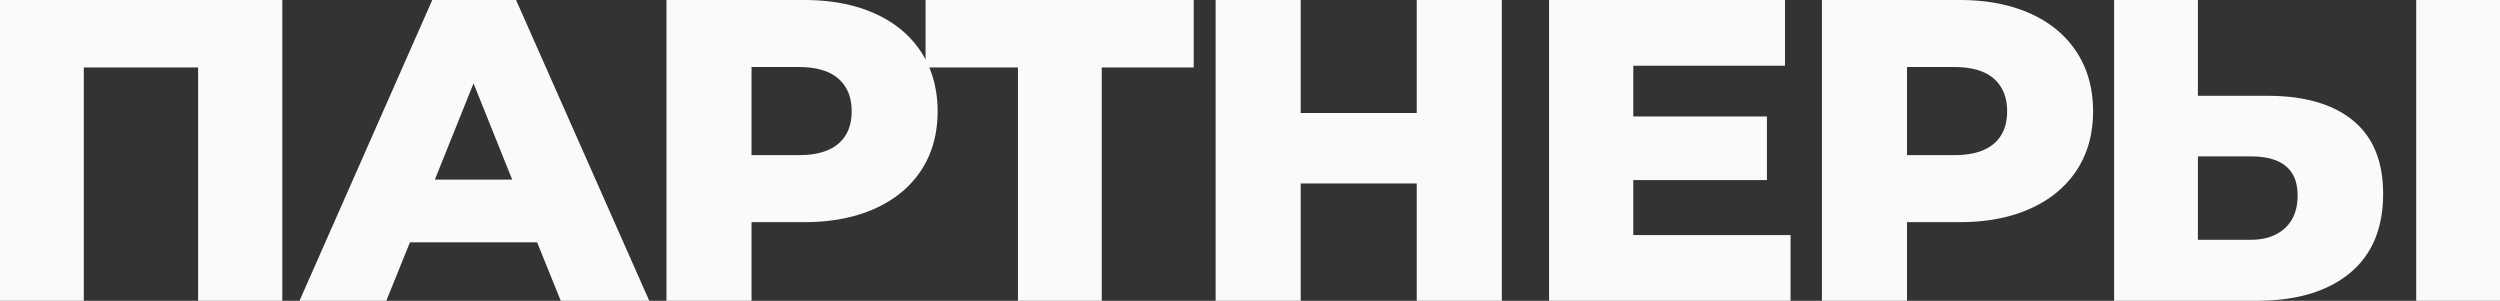 <svg xmlns="http://www.w3.org/2000/svg" width="878.867" height="105.743"><rect width="100%" height="100%" fill="#333333" stroke="none"/><path fill-rule="evenodd" clip-rule="evenodd" fill="#FAFAFA" d="M0 105.743h29.457V23.717H69.64v82.026h29.608V0H0v105.743zM151.966 0l-46.678 105.743h30.515l8.308-20.545h44.714l8.308 20.545h31.119L181.422 0h-29.456zm.906 63.144l13.595-33.838 13.596 33.838h-27.191zm172.511-42.196a33.957 33.957 0 0 0-1.512-2.594c-3.828-5.892-9.267-10.424-16.314-13.596C300.507 1.587 292.198 0 282.632 0h-48.339v105.743h29.91V78.099h18.429c9.566 0 17.875-1.586 24.925-4.758 7.048-3.173 12.486-7.679 16.314-13.521 3.826-5.839 5.741-12.738 5.741-20.695 0-5.661-.989-10.791-2.928-15.408h31.176v82.026h29.457V23.717h32.327V0h-94.262v20.948zM294.717 50.53c-3.123 2.67-7.756 4.003-13.897 4.003h-16.617V23.565h16.617c6.142 0 10.775 1.36 13.897 4.079 3.12 2.719 4.683 6.548 4.683 11.48-.001 4.937-1.563 8.739-4.683 11.406zm203.328-10.801h-40.786V0h-29.91v105.743h29.91v-41.24h40.786v41.24h29.91V0h-29.91v39.729zm76.134 23.566h46.98V40.938h-46.98V23.112h53.325V0h-82.933v105.743h84.896V82.631h-55.289V63.295zM713.758 4.759C706.707 1.587 698.399 0 688.833 0h-48.34v105.743h29.91V78.099h18.43c9.566 0 17.874-1.586 24.925-4.758 7.048-3.173 12.486-7.679 16.314-13.521 3.826-5.839 5.74-12.738 5.74-20.695 0-7.954-1.914-14.88-5.74-20.771-3.828-5.891-9.266-10.423-16.314-13.595zM700.917 50.53c-3.122 2.67-7.756 4.003-13.897 4.003h-16.616V23.565h16.616c6.142 0 10.775 1.36 13.897 4.079 3.121 2.719 4.684 6.548 4.684 11.48 0 4.937-1.563 8.739-4.684 11.406zM849.411 0v105.743h29.456V0h-29.456zm-22.206 42.373c-7.051-5.79-17.07-8.687-30.062-8.687h-24.472V0h-29.457v105.743h50.001c13.997 0 24.925-3.222 32.78-9.668 7.855-6.443 11.783-15.76 11.783-27.946.001-11.379-3.525-19.964-10.573-25.756zm-23.943 37.841c-2.972 2.719-6.975 4.078-12.01 4.078h-18.58V54.986h18.58c10.976 0 16.466 4.584 16.466 13.747 0 4.936-1.488 8.761-4.456 11.481z"/></svg>